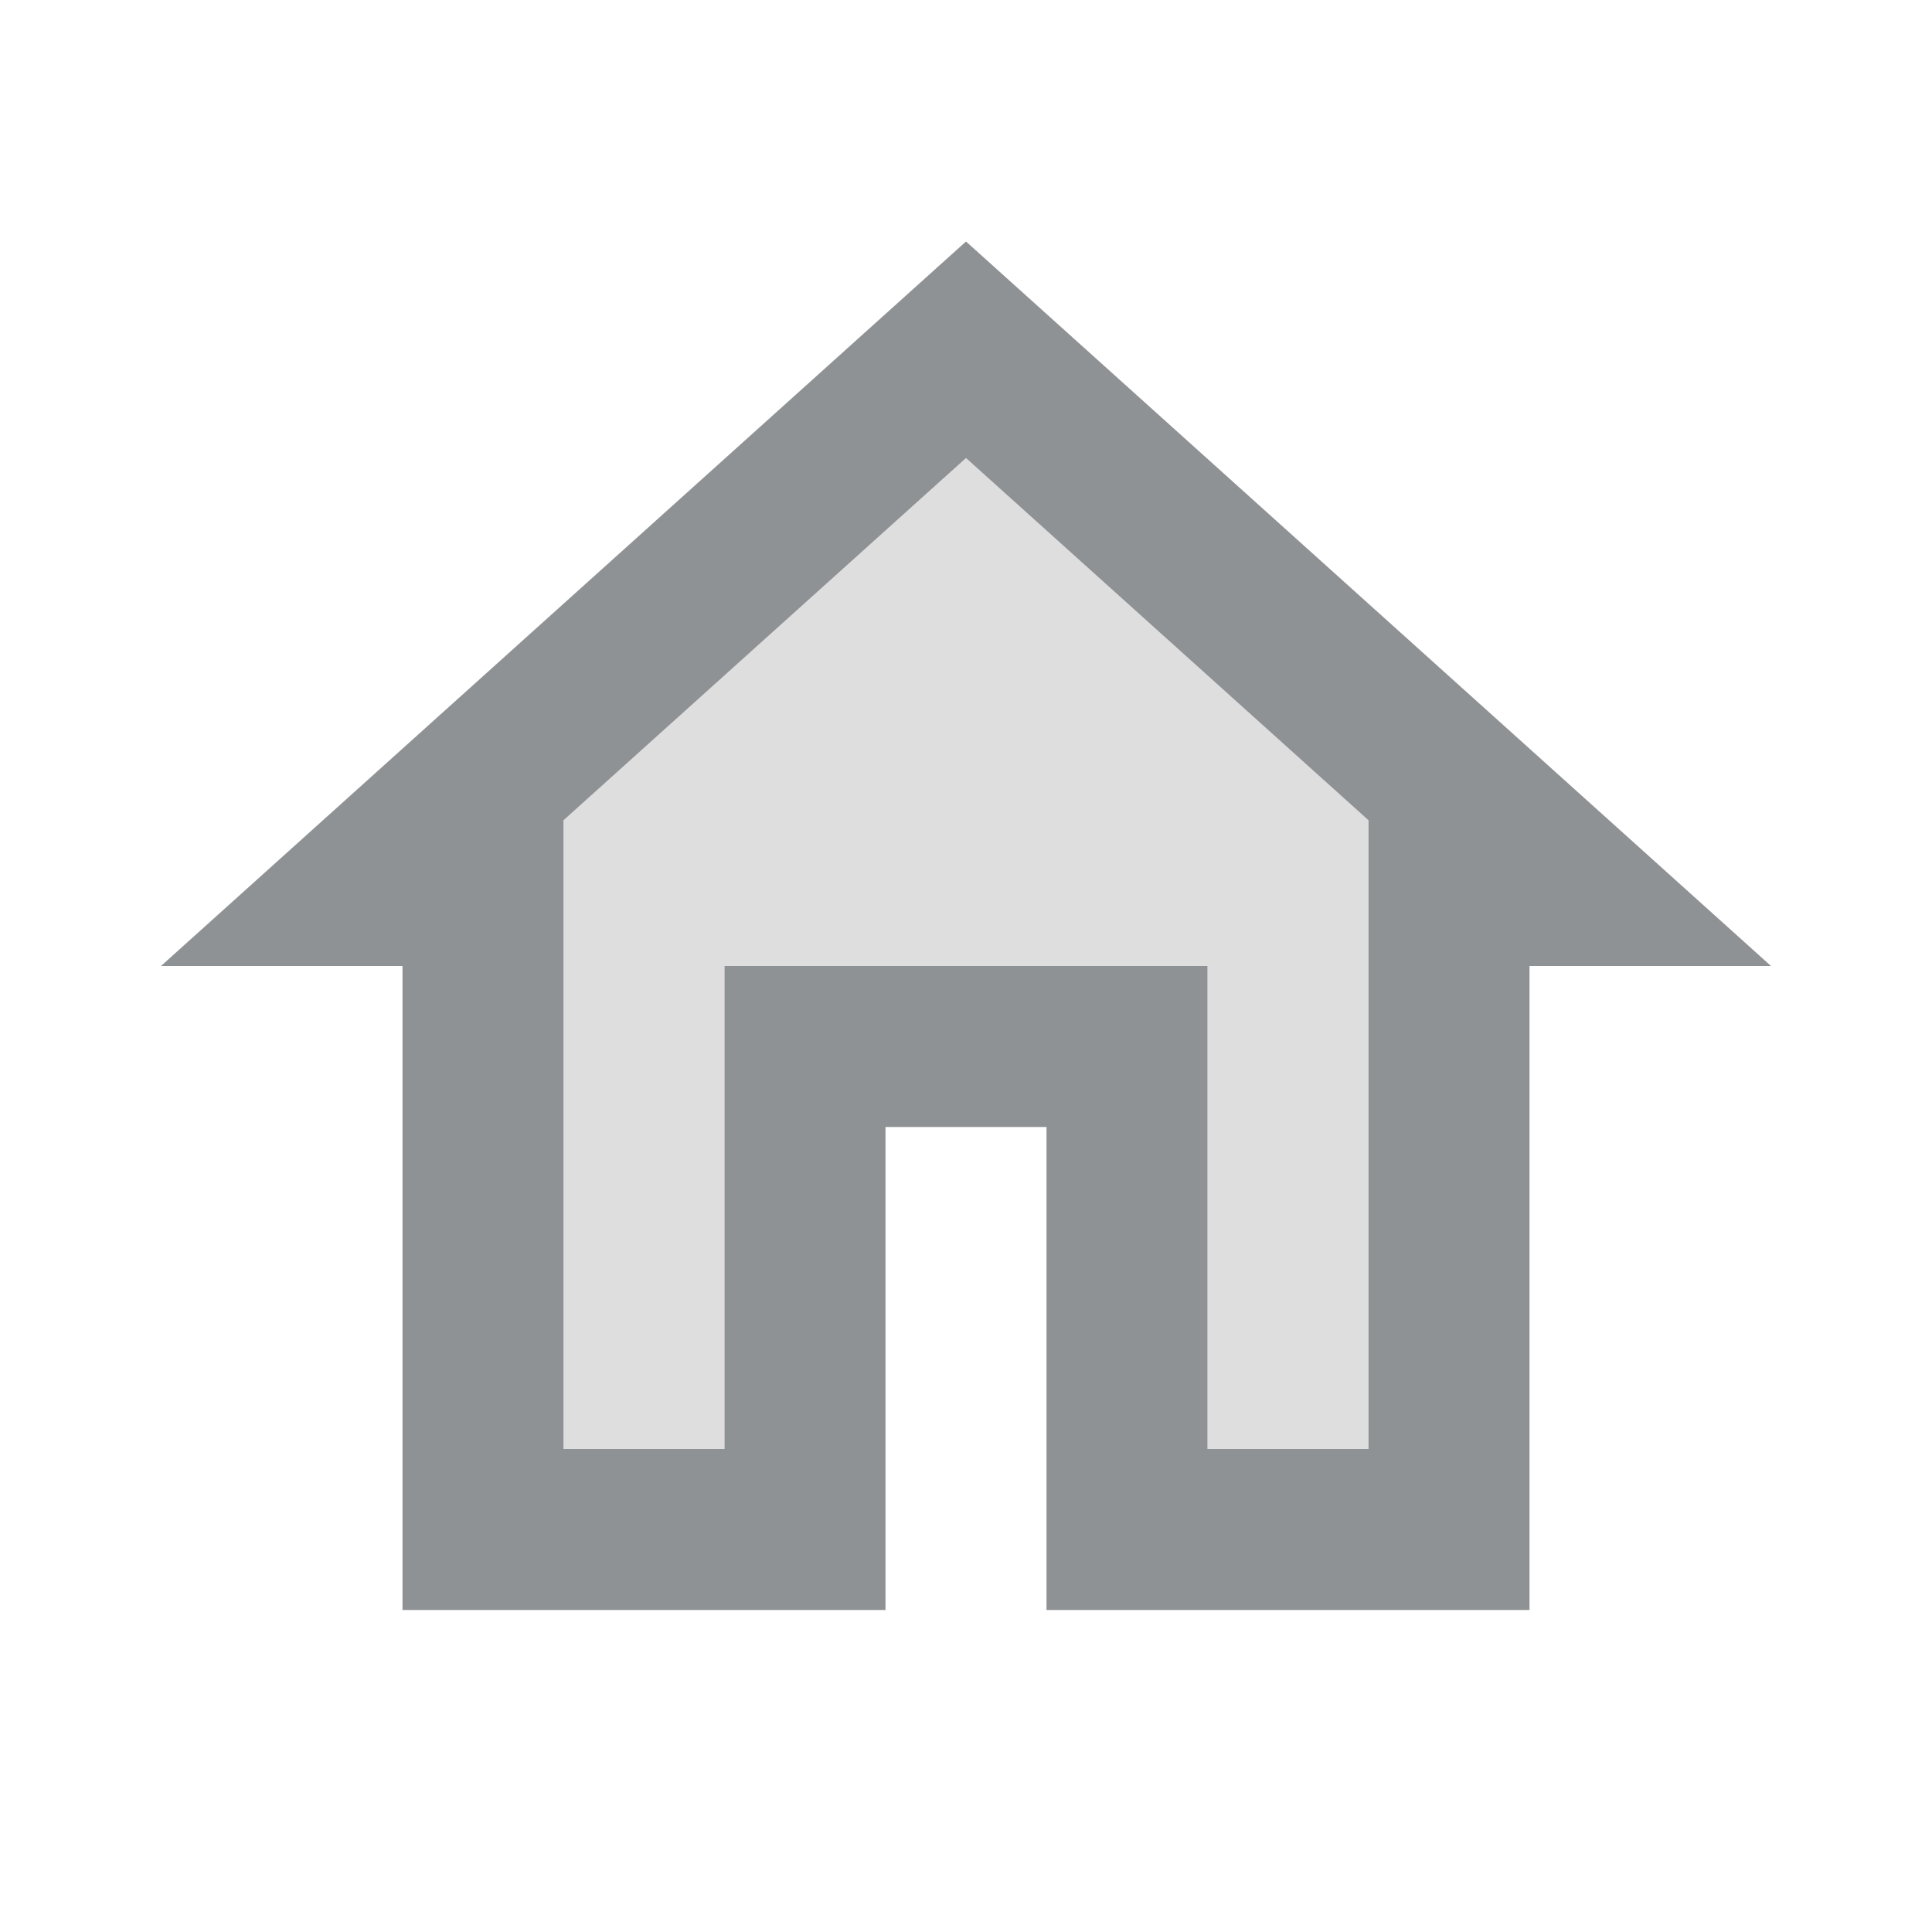 <svg width="24" height="24" viewBox="0 0 24 24" fill="none" xmlns="http://www.w3.org/2000/svg">
<path d="M12 3L2 12H5V20H11V14H13V20H19V12H22L12 3ZM17 18H15V12H9V18H7V10.19L12 5.69L17 10.19V18Z" fill="#8F9294"/>
<path opacity="0.3" d="M7 10.19V18H9V12H15V18H17V10.19L12 5.69L7 10.19Z" fill="#8F9294"/>
</svg>
